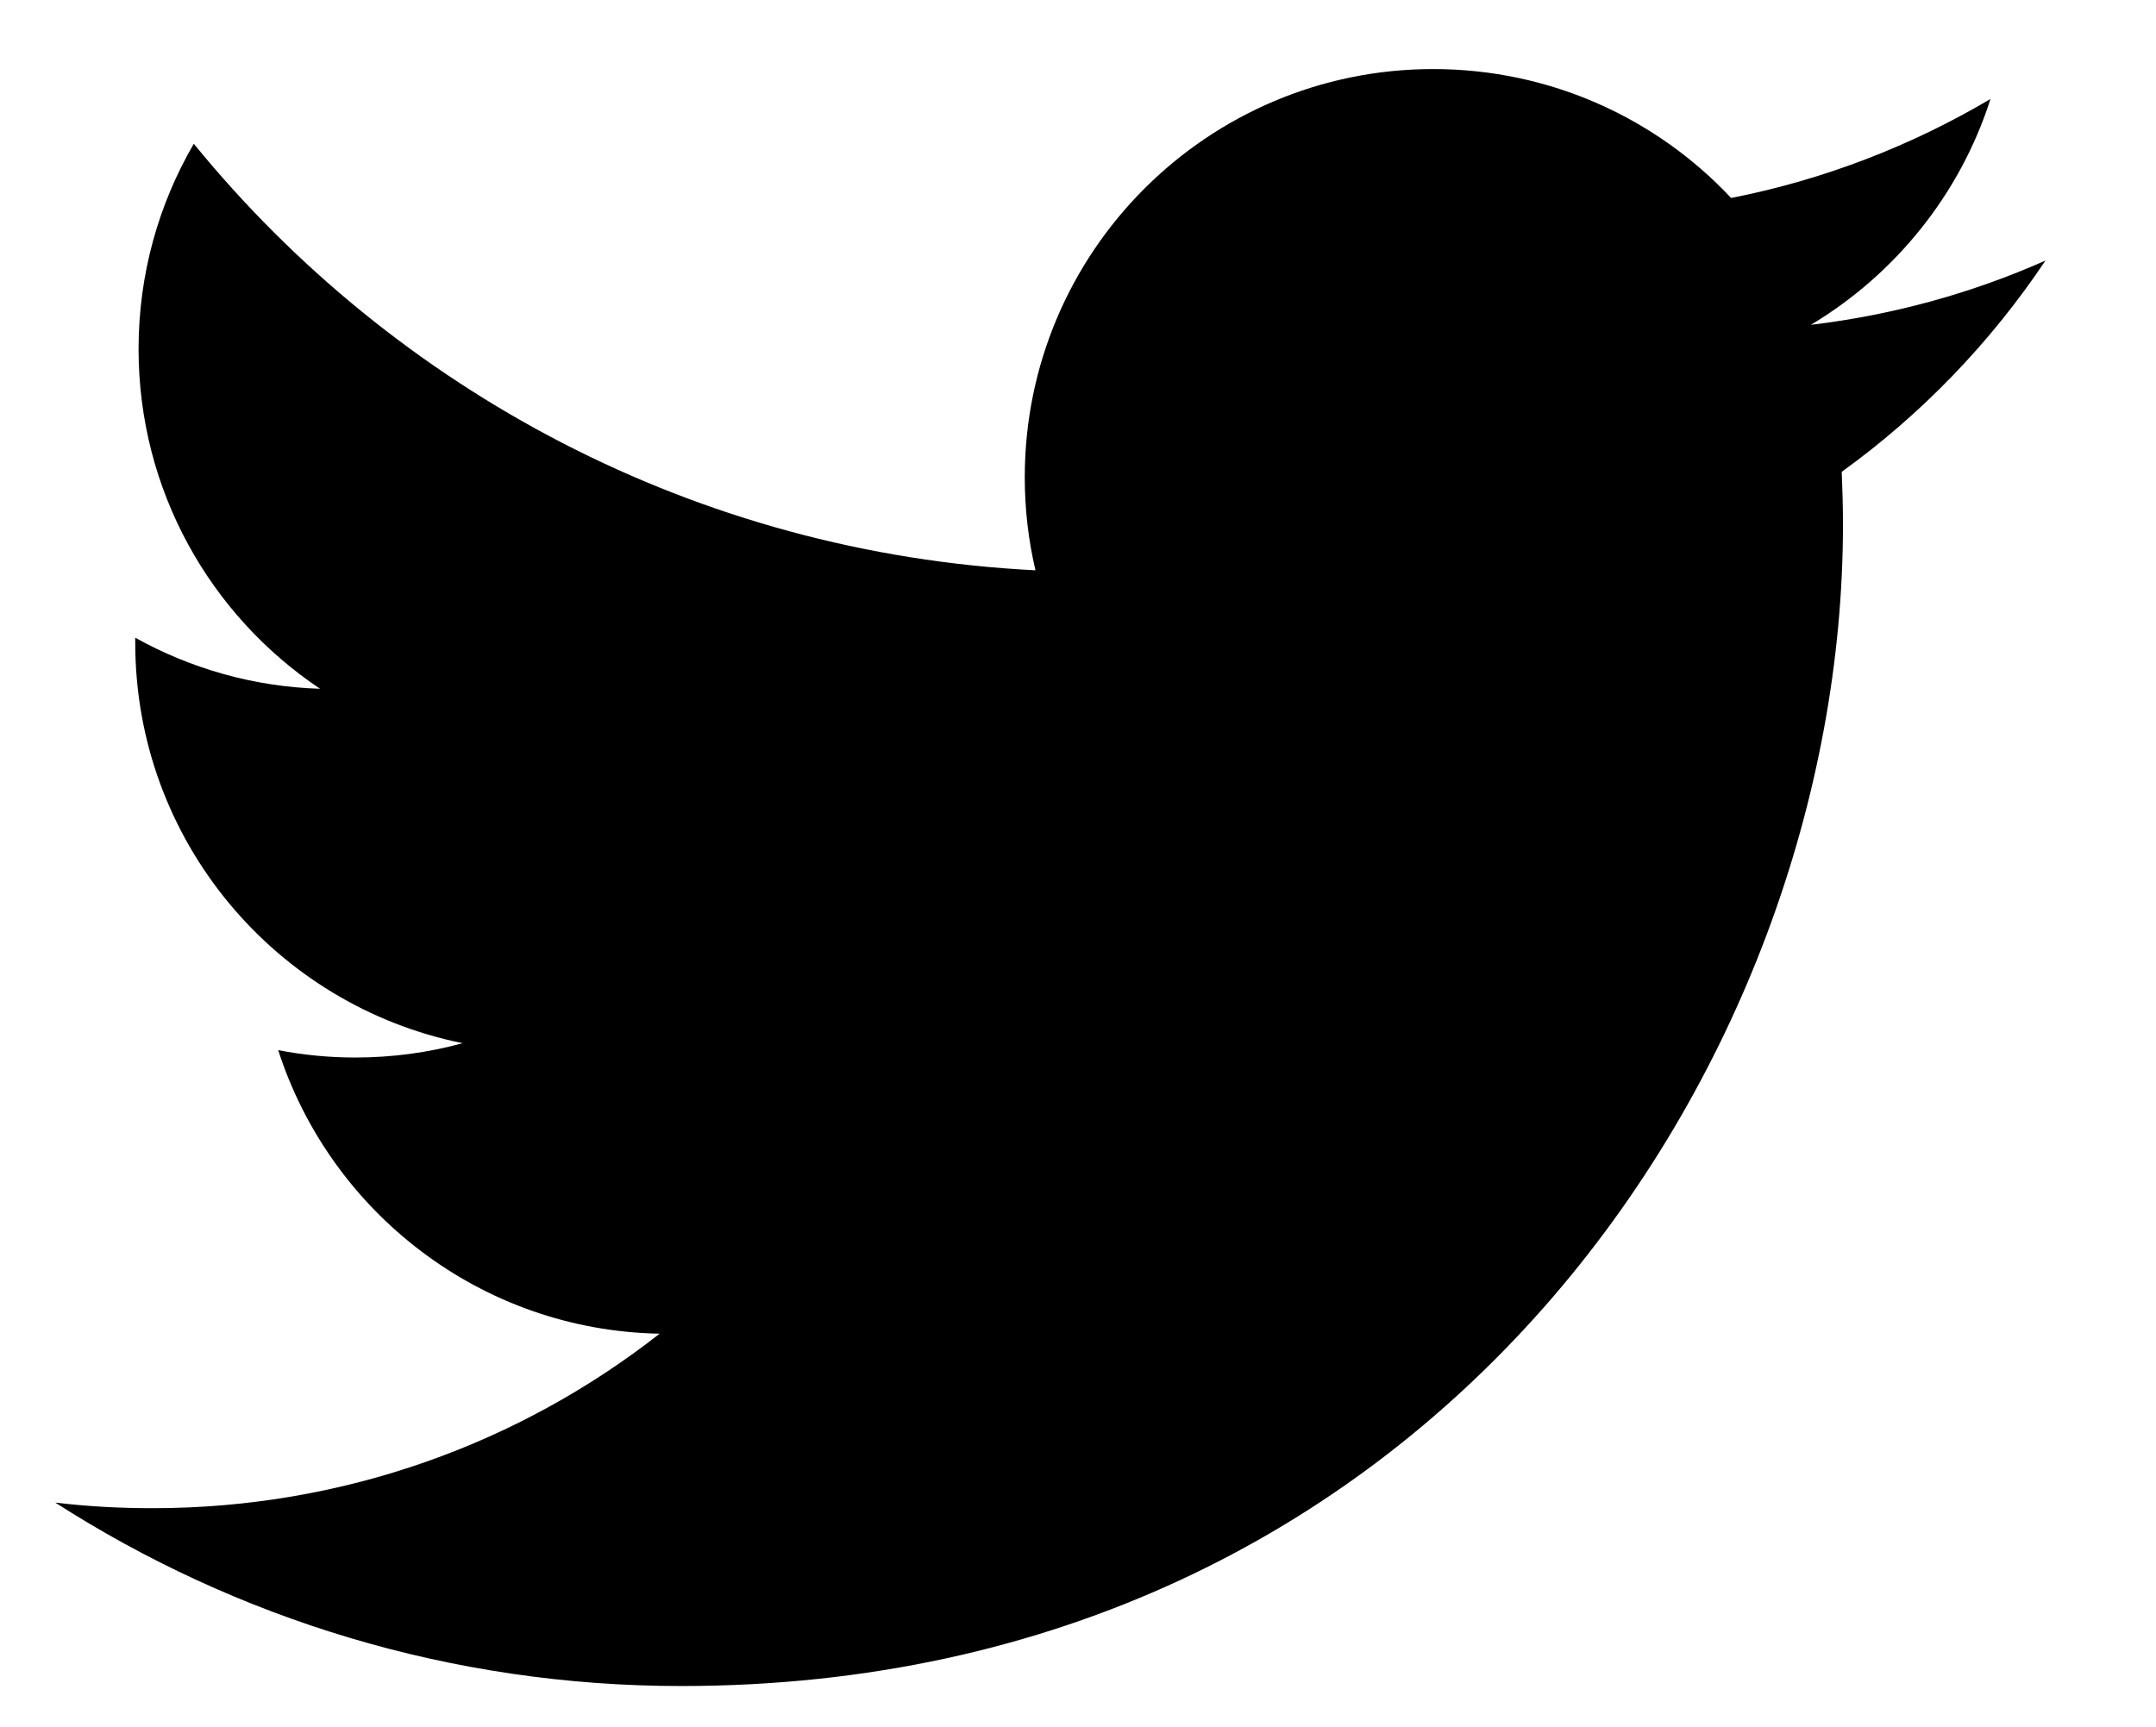 <?xml version="1.0" encoding="iso-8859-1"?>
<!-- Generator: Adobe Illustrator 16.0.0, SVG Export Plug-In . SVG Version: 6.00 Build 0)  -->
<!DOCTYPE svg PUBLIC "-//W3C//DTD SVG 1.1//EN" "http://www.w3.org/Graphics/SVG/1.1/DTD/svg11.dtd">
<svg version="1.1" id="Layer_1" xmlns="http://www.w3.org/2000/svg" xmlns:xlink="http://www.w3.org/1999/xlink" x="0px" y="0px"
	 width="26px" height="20.833px" viewBox="0 0 26 20.833" style="enable-background:new 0 0 26 20.833;" xml:space="preserve">
<path d="M24.667,3.143c-0.884,0.392-1.832,0.656-2.829,0.775c1.018-0.61,1.799-1.575,2.166-2.724
	c-0.952,0.563-2.007,0.974-3.128,1.194c-0.897-0.958-2.177-1.555-3.593-1.555c-2.72,0-4.925,2.205-4.925,4.924
	c0,0.385,0.044,0.761,0.129,1.122C8.395,6.673,4.766,4.713,2.337,1.734C1.913,2.463,1.671,3.308,1.671,4.21
	c0,1.708,0.867,3.214,2.189,4.098C3.053,8.283,2.295,8.062,1.631,7.692c0,0.021,0,0.041,0,0.062c0,2.387,1.696,4.374,3.948,4.829
	c-0.412,0.113-0.848,0.173-1.296,0.173c-0.318,0-0.627-0.031-0.928-0.089c0.628,1.954,2.445,3.381,4.6,3.42
	c-1.684,1.32-3.807,2.105-6.115,2.105c-0.398,0-0.789-0.021-1.174-0.068c2.178,1.398,4.768,2.213,7.548,2.213
	c9.057,0,14.011-7.504,14.011-14.008c0-0.214-0.006-0.428-0.015-0.638C23.172,4.998,24.007,4.13,24.667,3.143"/>
</svg>
